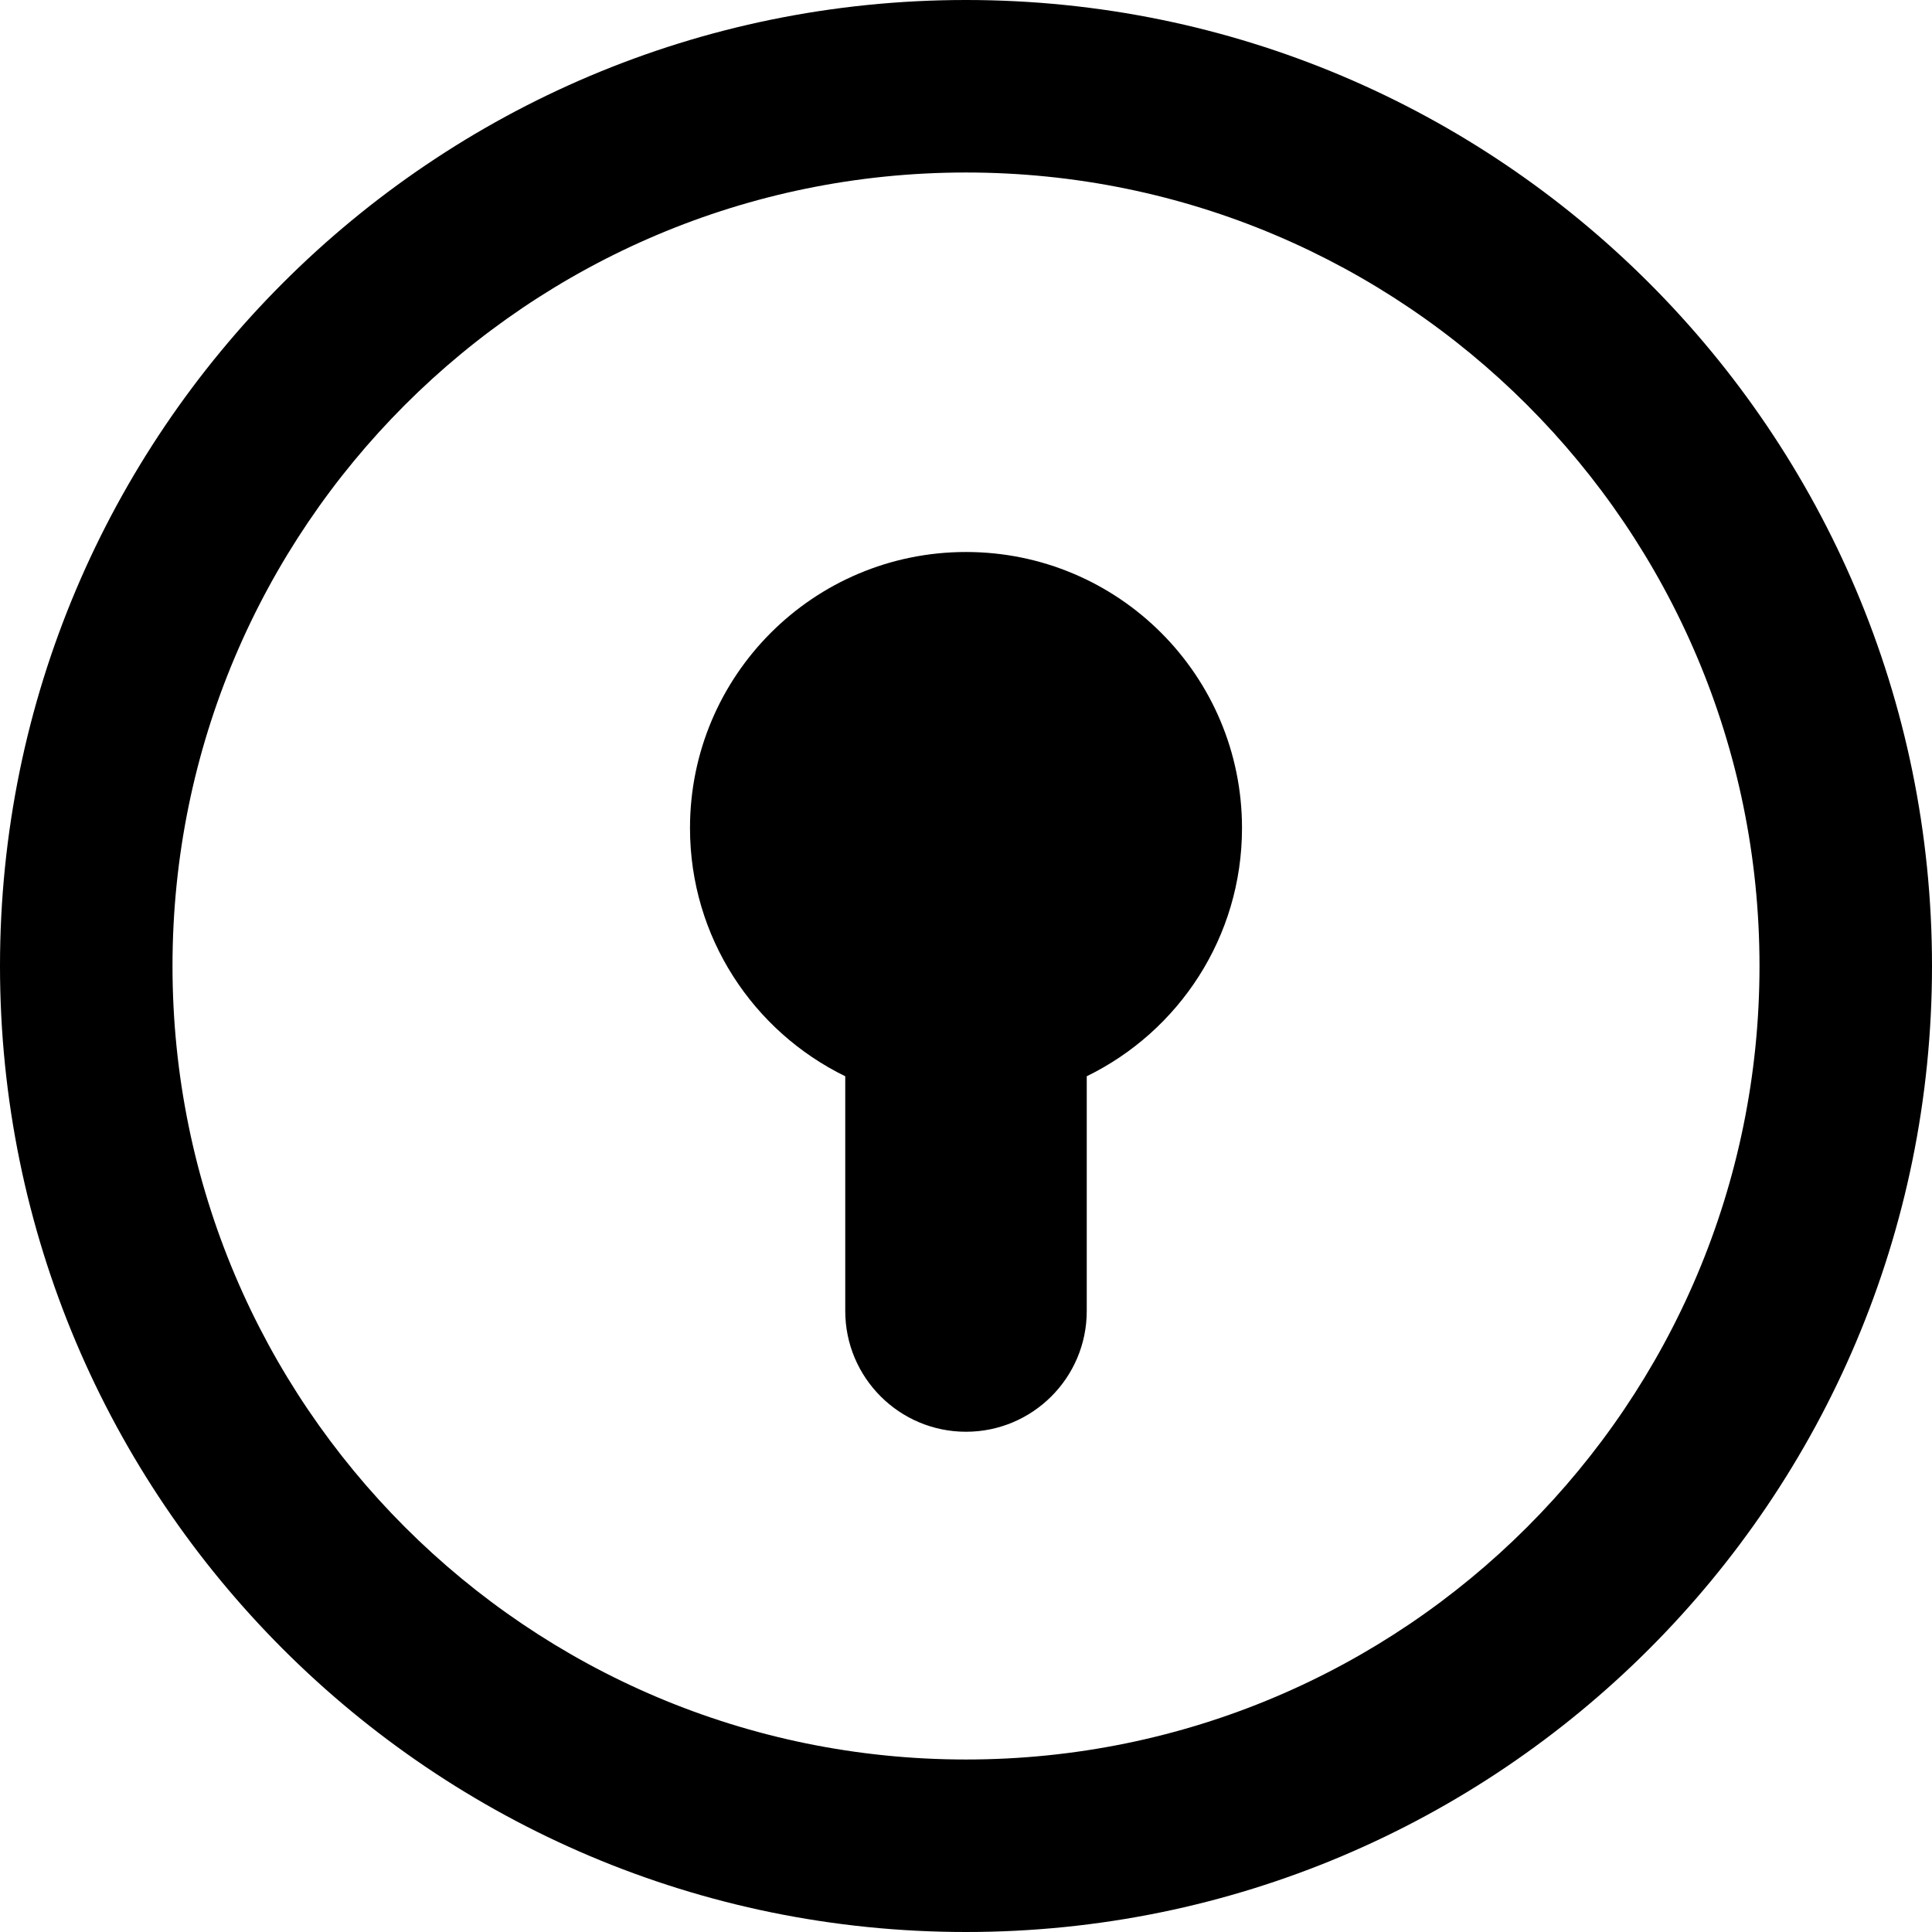 <svg xmlns="http://www.w3.org/2000/svg" fill="none" viewBox="0 0 14 14" id="Keyhole-Lock-Circle--Streamline-Core-Remix">
  <desc>
    Keyhole Lock Circle Streamline Icon: https://streamlinehq.com
  </desc>
  <g id="Free Remix/Interface Essential/keyhole-lock-circle--circle-frame-key-keyhole-lock-locked-secure-security">
    <path id="Union" fill="#000000" fill-rule="evenodd" d="M7 0C3.134 0 0 3.134 0 7c0 3.866 3.134 7 7 7 3.866 0 7 -3.134 7 -7S10.866 0 7 0ZM1.25 7c0 -3.175 2.574 -5.75 5.75 -5.75 3.175 0 5.75 2.574 5.75 5.75 0 3.176 -2.574 5.75 -5.75 5.75 -3.175 0 -5.75 -2.574 -5.75 -5.75ZM7 4c-1.105 0 -2 0.895 -2 2 0 0.791 0.459 1.474 1.125 1.799V9.5c0 0.483 0.392 0.875 0.875 0.875s0.875 -0.392 0.875 -0.875V7.799C8.541 7.474 9 6.791 9 6c0 -1.105 -0.895 -2 -2 -2Z" clip-rule="evenodd" stroke-width="1"></path>
  </g>
</svg>